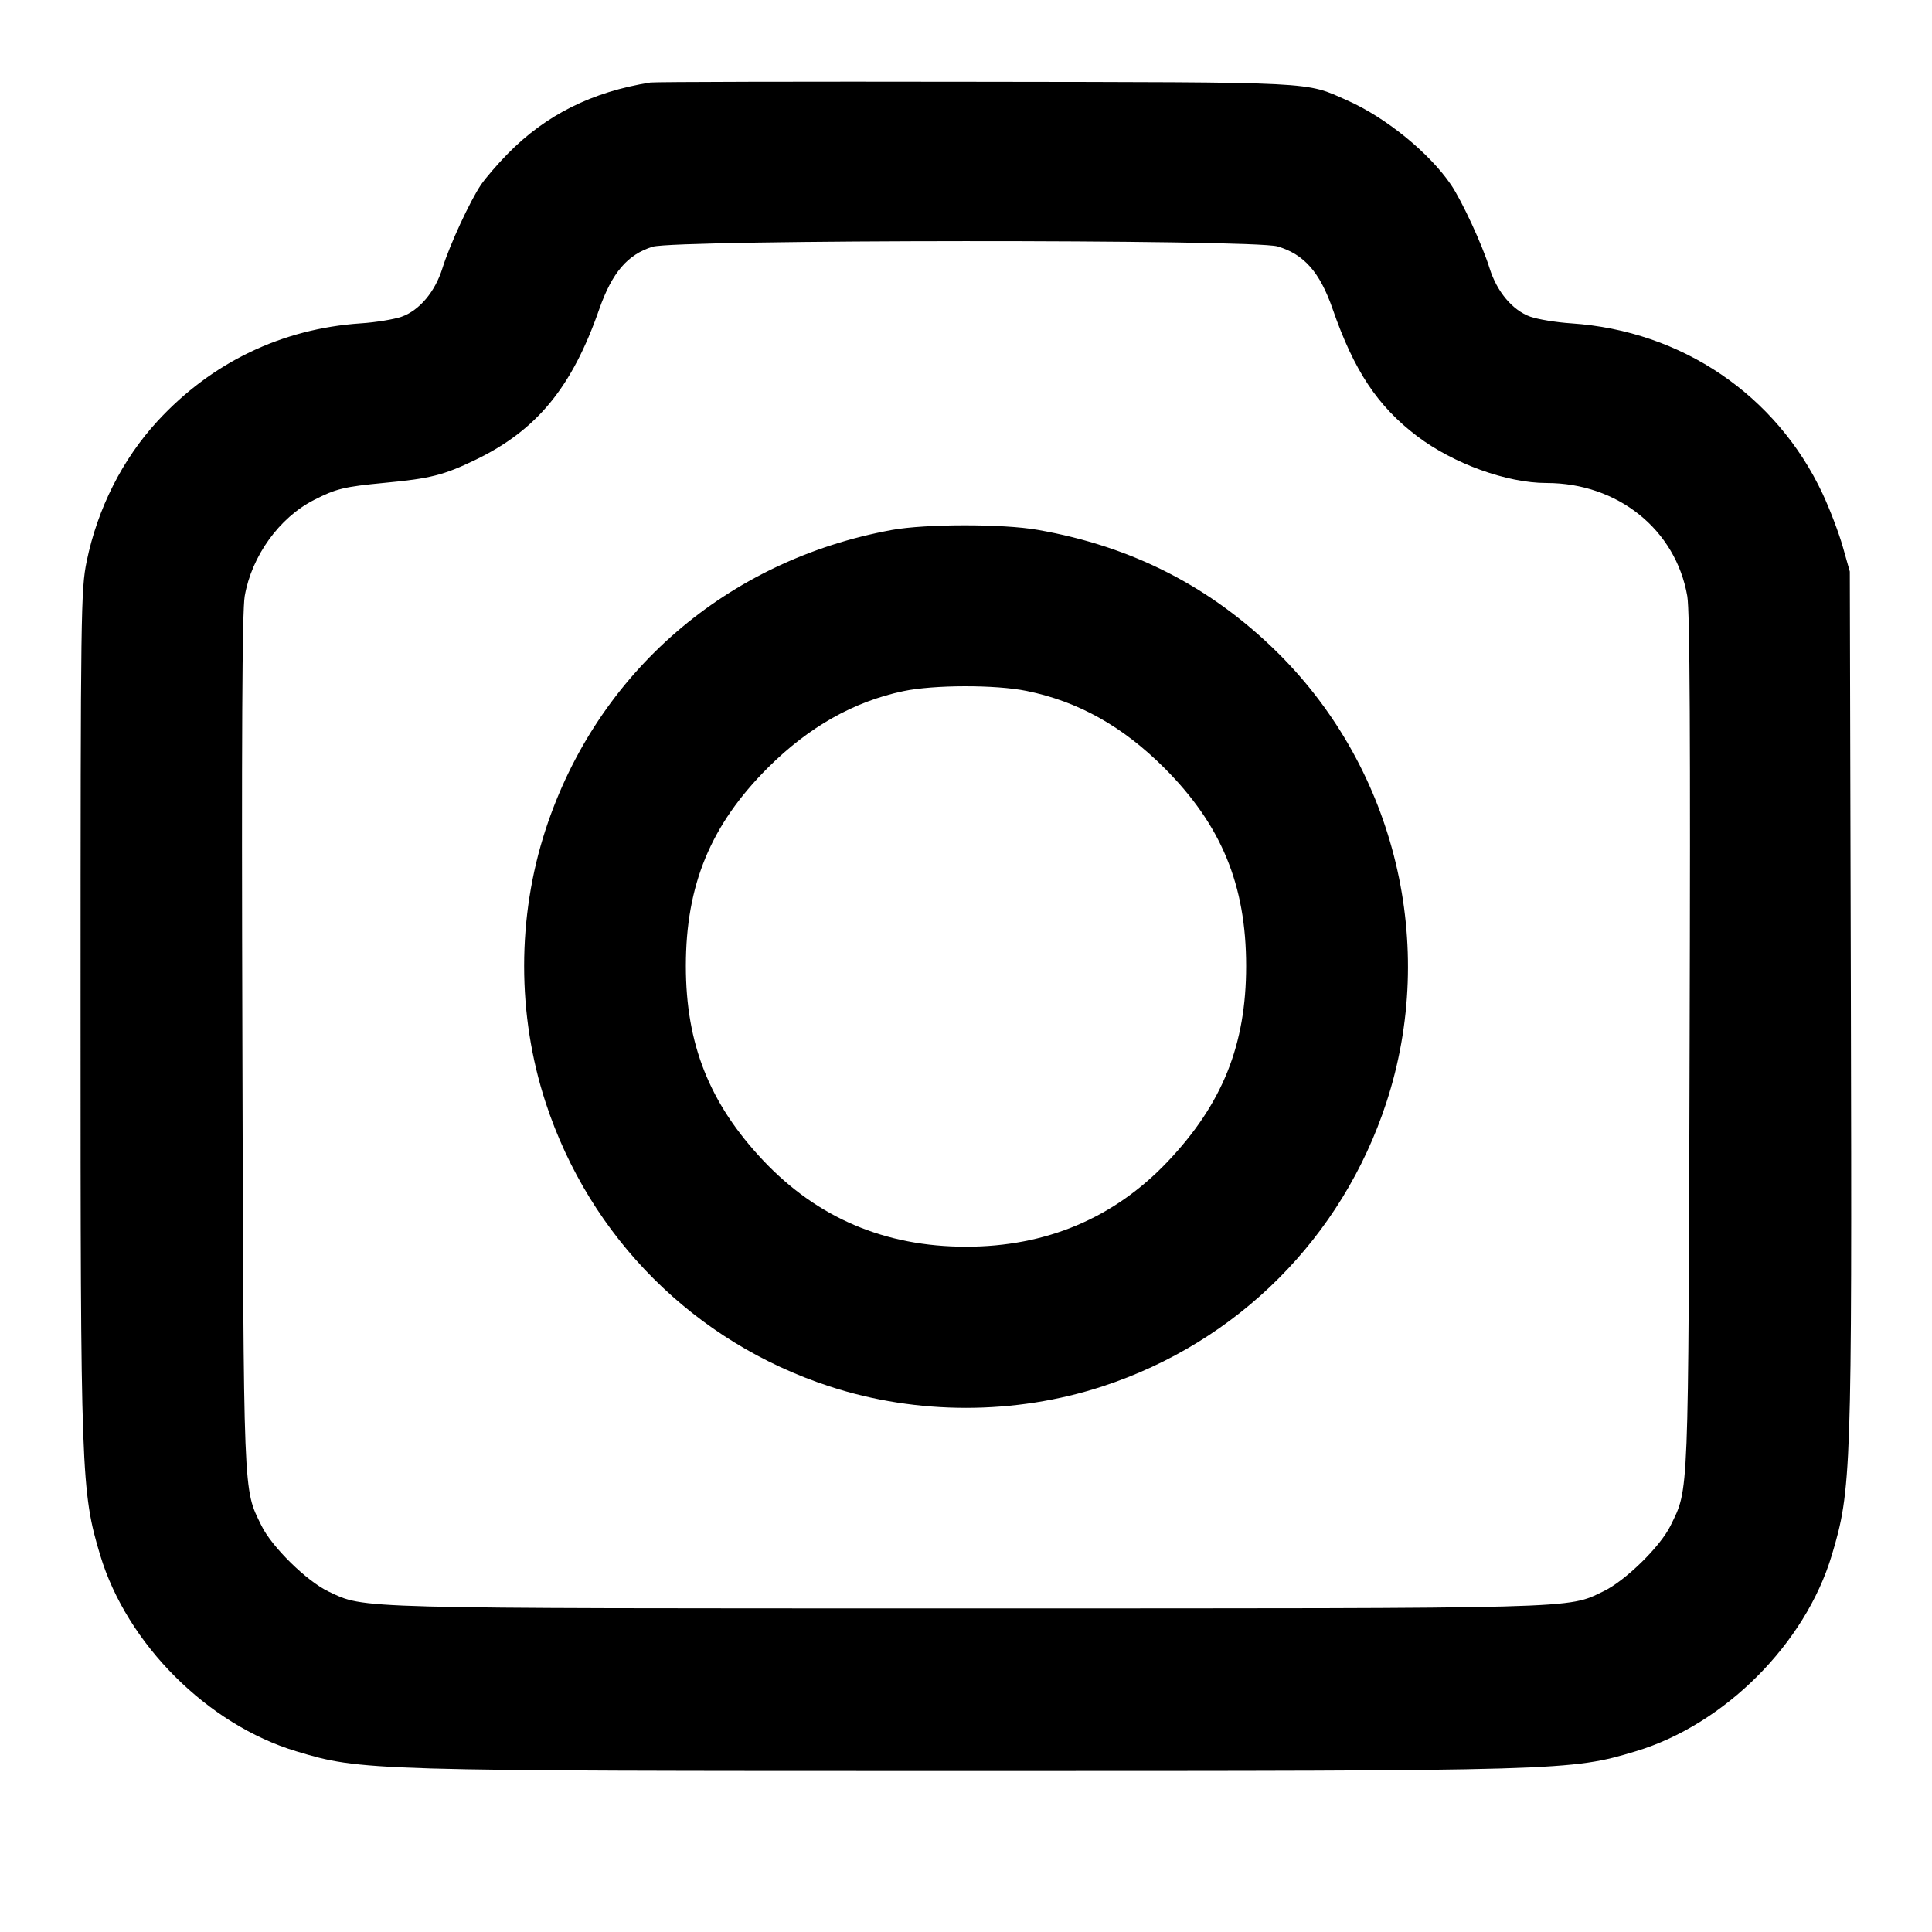 <svg width="24" height="24" viewBox="0 0 24 24" fill="none" xmlns="http://www.w3.org/2000/svg"><path d="M8.080 1.025 C 7.355 1.140,6.781 1.427,6.307 1.910 C 6.183 2.036,6.033 2.210,5.975 2.295 C 5.837 2.500,5.587 3.040,5.496 3.332 C 5.405 3.624,5.211 3.855,4.990 3.934 C 4.896 3.967,4.667 4.005,4.480 4.017 C 3.502 4.083,2.629 4.502,1.958 5.230 C 1.522 5.703,1.212 6.316,1.077 6.972 C 1.005 7.322,1.001 7.588,1.001 12.540 C 1.000 18.318,1.008 18.533,1.245 19.320 C 1.577 20.422,2.578 21.423,3.680 21.755 C 4.485 21.998,4.567 22.000,12.000 22.000 C 19.433 22.000,19.515 21.998,20.320 21.755 C 21.422 21.423,22.425 20.421,22.755 19.320 C 22.999 18.507,23.006 18.293,22.992 12.360 L 22.979 7.100 22.891 6.789 C 22.842 6.617,22.730 6.323,22.642 6.135 C 22.067 4.907,20.890 4.109,19.520 4.017 C 19.333 4.005,19.104 3.967,19.010 3.934 C 18.789 3.855,18.595 3.624,18.504 3.332 C 18.413 3.040,18.163 2.500,18.025 2.295 C 17.756 1.900,17.216 1.460,16.740 1.249 C 16.205 1.012,16.417 1.022,12.120 1.016 C 9.953 1.012,8.135 1.017,8.080 1.025 M15.870 3.061 C 16.200 3.159,16.396 3.381,16.555 3.840 C 16.821 4.607,17.114 5.047,17.605 5.419 C 18.057 5.761,18.718 6.000,19.211 6.000 C 20.097 6.000,20.816 6.578,20.960 7.405 C 20.992 7.586,21.000 9.191,20.989 12.940 C 20.973 18.683,20.981 18.482,20.752 18.952 C 20.626 19.211,20.190 19.638,19.918 19.768 C 19.463 19.987,19.707 19.980,12.000 19.980 C 4.304 19.980,4.541 19.986,4.082 19.771 C 3.812 19.643,3.377 19.217,3.248 18.952 C 3.019 18.482,3.027 18.683,3.011 12.940 C 3.000 9.191,3.008 7.586,3.040 7.405 C 3.126 6.907,3.470 6.430,3.900 6.211 C 4.175 6.070,4.276 6.046,4.778 5.998 C 5.344 5.945,5.511 5.903,5.903 5.714 C 6.667 5.346,7.105 4.814,7.444 3.841 C 7.603 3.387,7.796 3.161,8.107 3.065 C 8.401 2.975,15.567 2.971,15.870 3.061 M11.081 6.583 C 9.032 6.957,7.417 8.353,6.778 10.304 C 6.422 11.391,6.422 12.609,6.778 13.696 C 7.327 15.374,8.626 16.673,10.304 17.222 C 11.391 17.578,12.609 17.578,13.696 17.222 C 15.374 16.673,16.673 15.374,17.222 13.696 C 17.861 11.747,17.338 9.568,15.884 8.120 C 15.053 7.294,14.069 6.788,12.890 6.582 C 12.459 6.506,11.499 6.507,11.081 6.583 M12.752 8.583 C 13.393 8.713,13.945 9.022,14.462 9.538 C 15.172 10.248,15.480 10.993,15.480 12.000 C 15.480 12.979,15.186 13.712,14.504 14.431 C 13.840 15.131,12.995 15.487,12.000 15.487 C 10.994 15.487,10.153 15.129,9.479 14.414 C 8.813 13.707,8.520 12.970,8.520 12.000 C 8.520 10.993,8.828 10.248,9.538 9.538 C 10.045 9.032,10.601 8.717,11.220 8.586 C 11.598 8.506,12.366 8.504,12.752 8.583 " stroke="none" fill-rule="evenodd" fill="black"></path></svg>